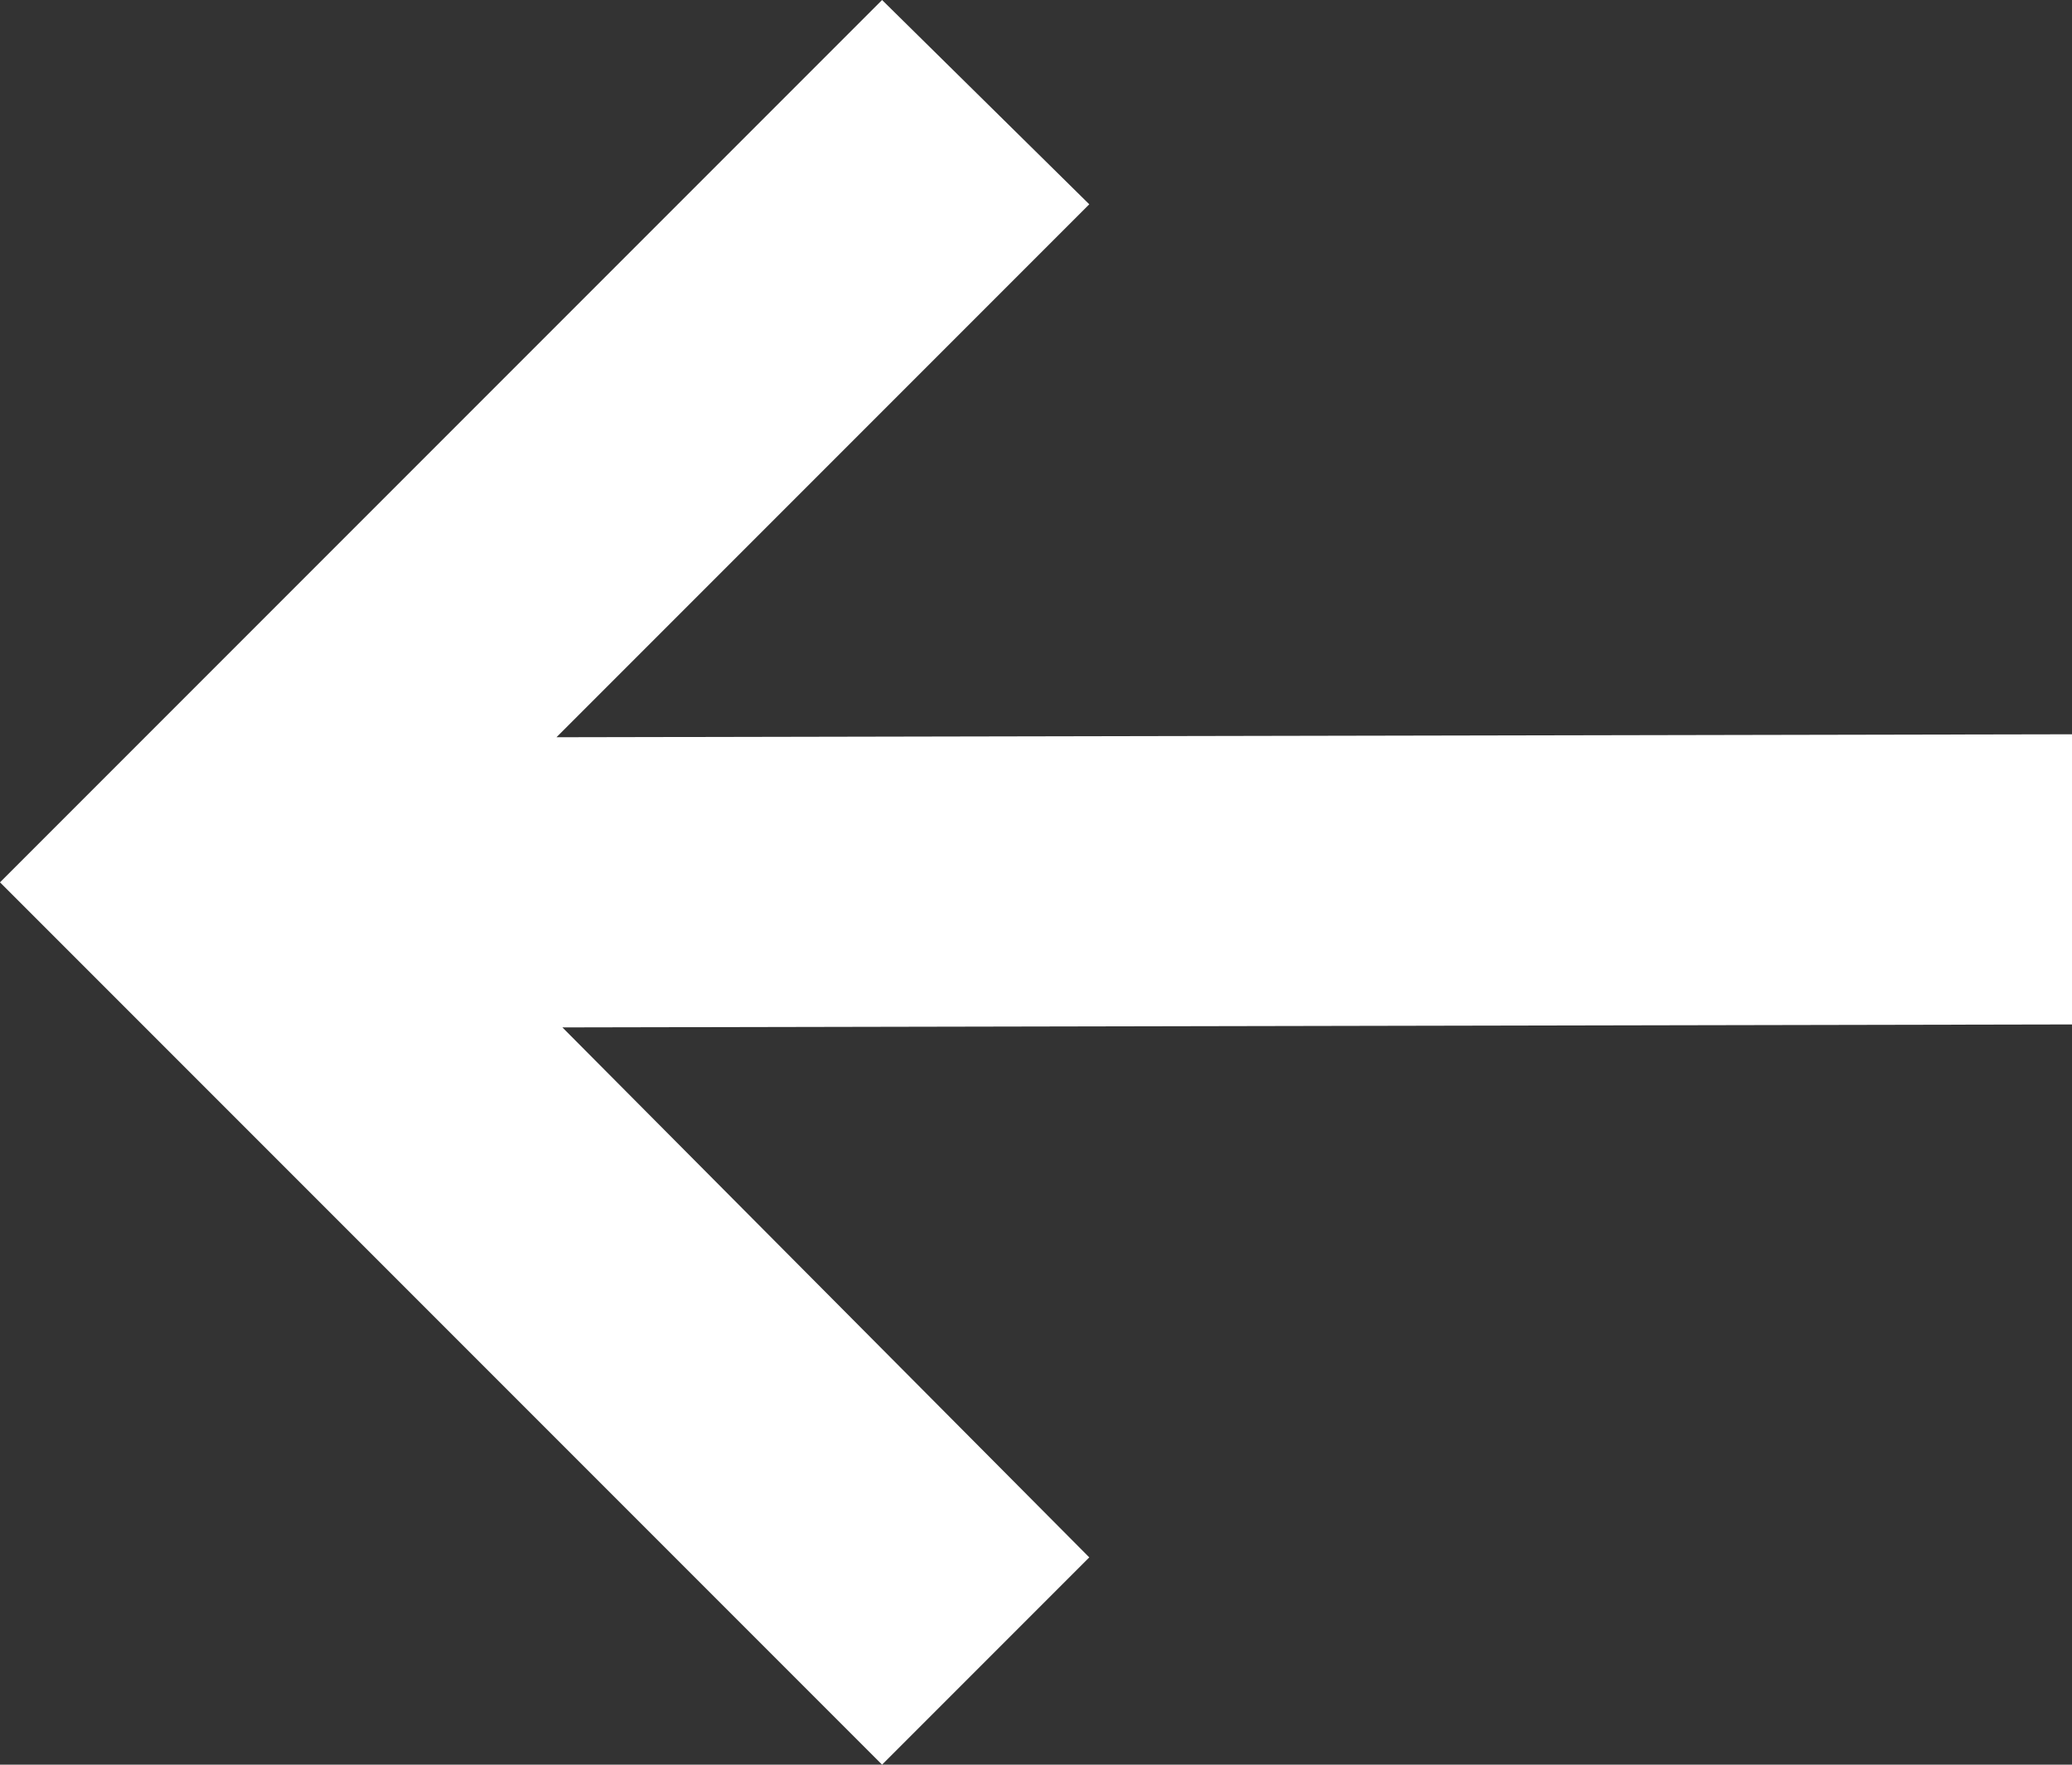 <svg xmlns="http://www.w3.org/2000/svg" width="21" height="17.88" viewBox="0 0 21 17.88">
  <rect x="0" y="0" width="21" height="17.88" fill="#333333" stroke="none"/>
  <path id="Tracé_1050" data-name="Tracé 1050" d="M10.56-16.83l5.34,5.37L.6-11.43v2.94l15.36-.03-5.4,5.4,2.1,2.07L21.6-9.99l-8.94-8.94Z" transform="translate(21.6 -1.05) rotate(180)" fill="#fff"/>
</svg>
